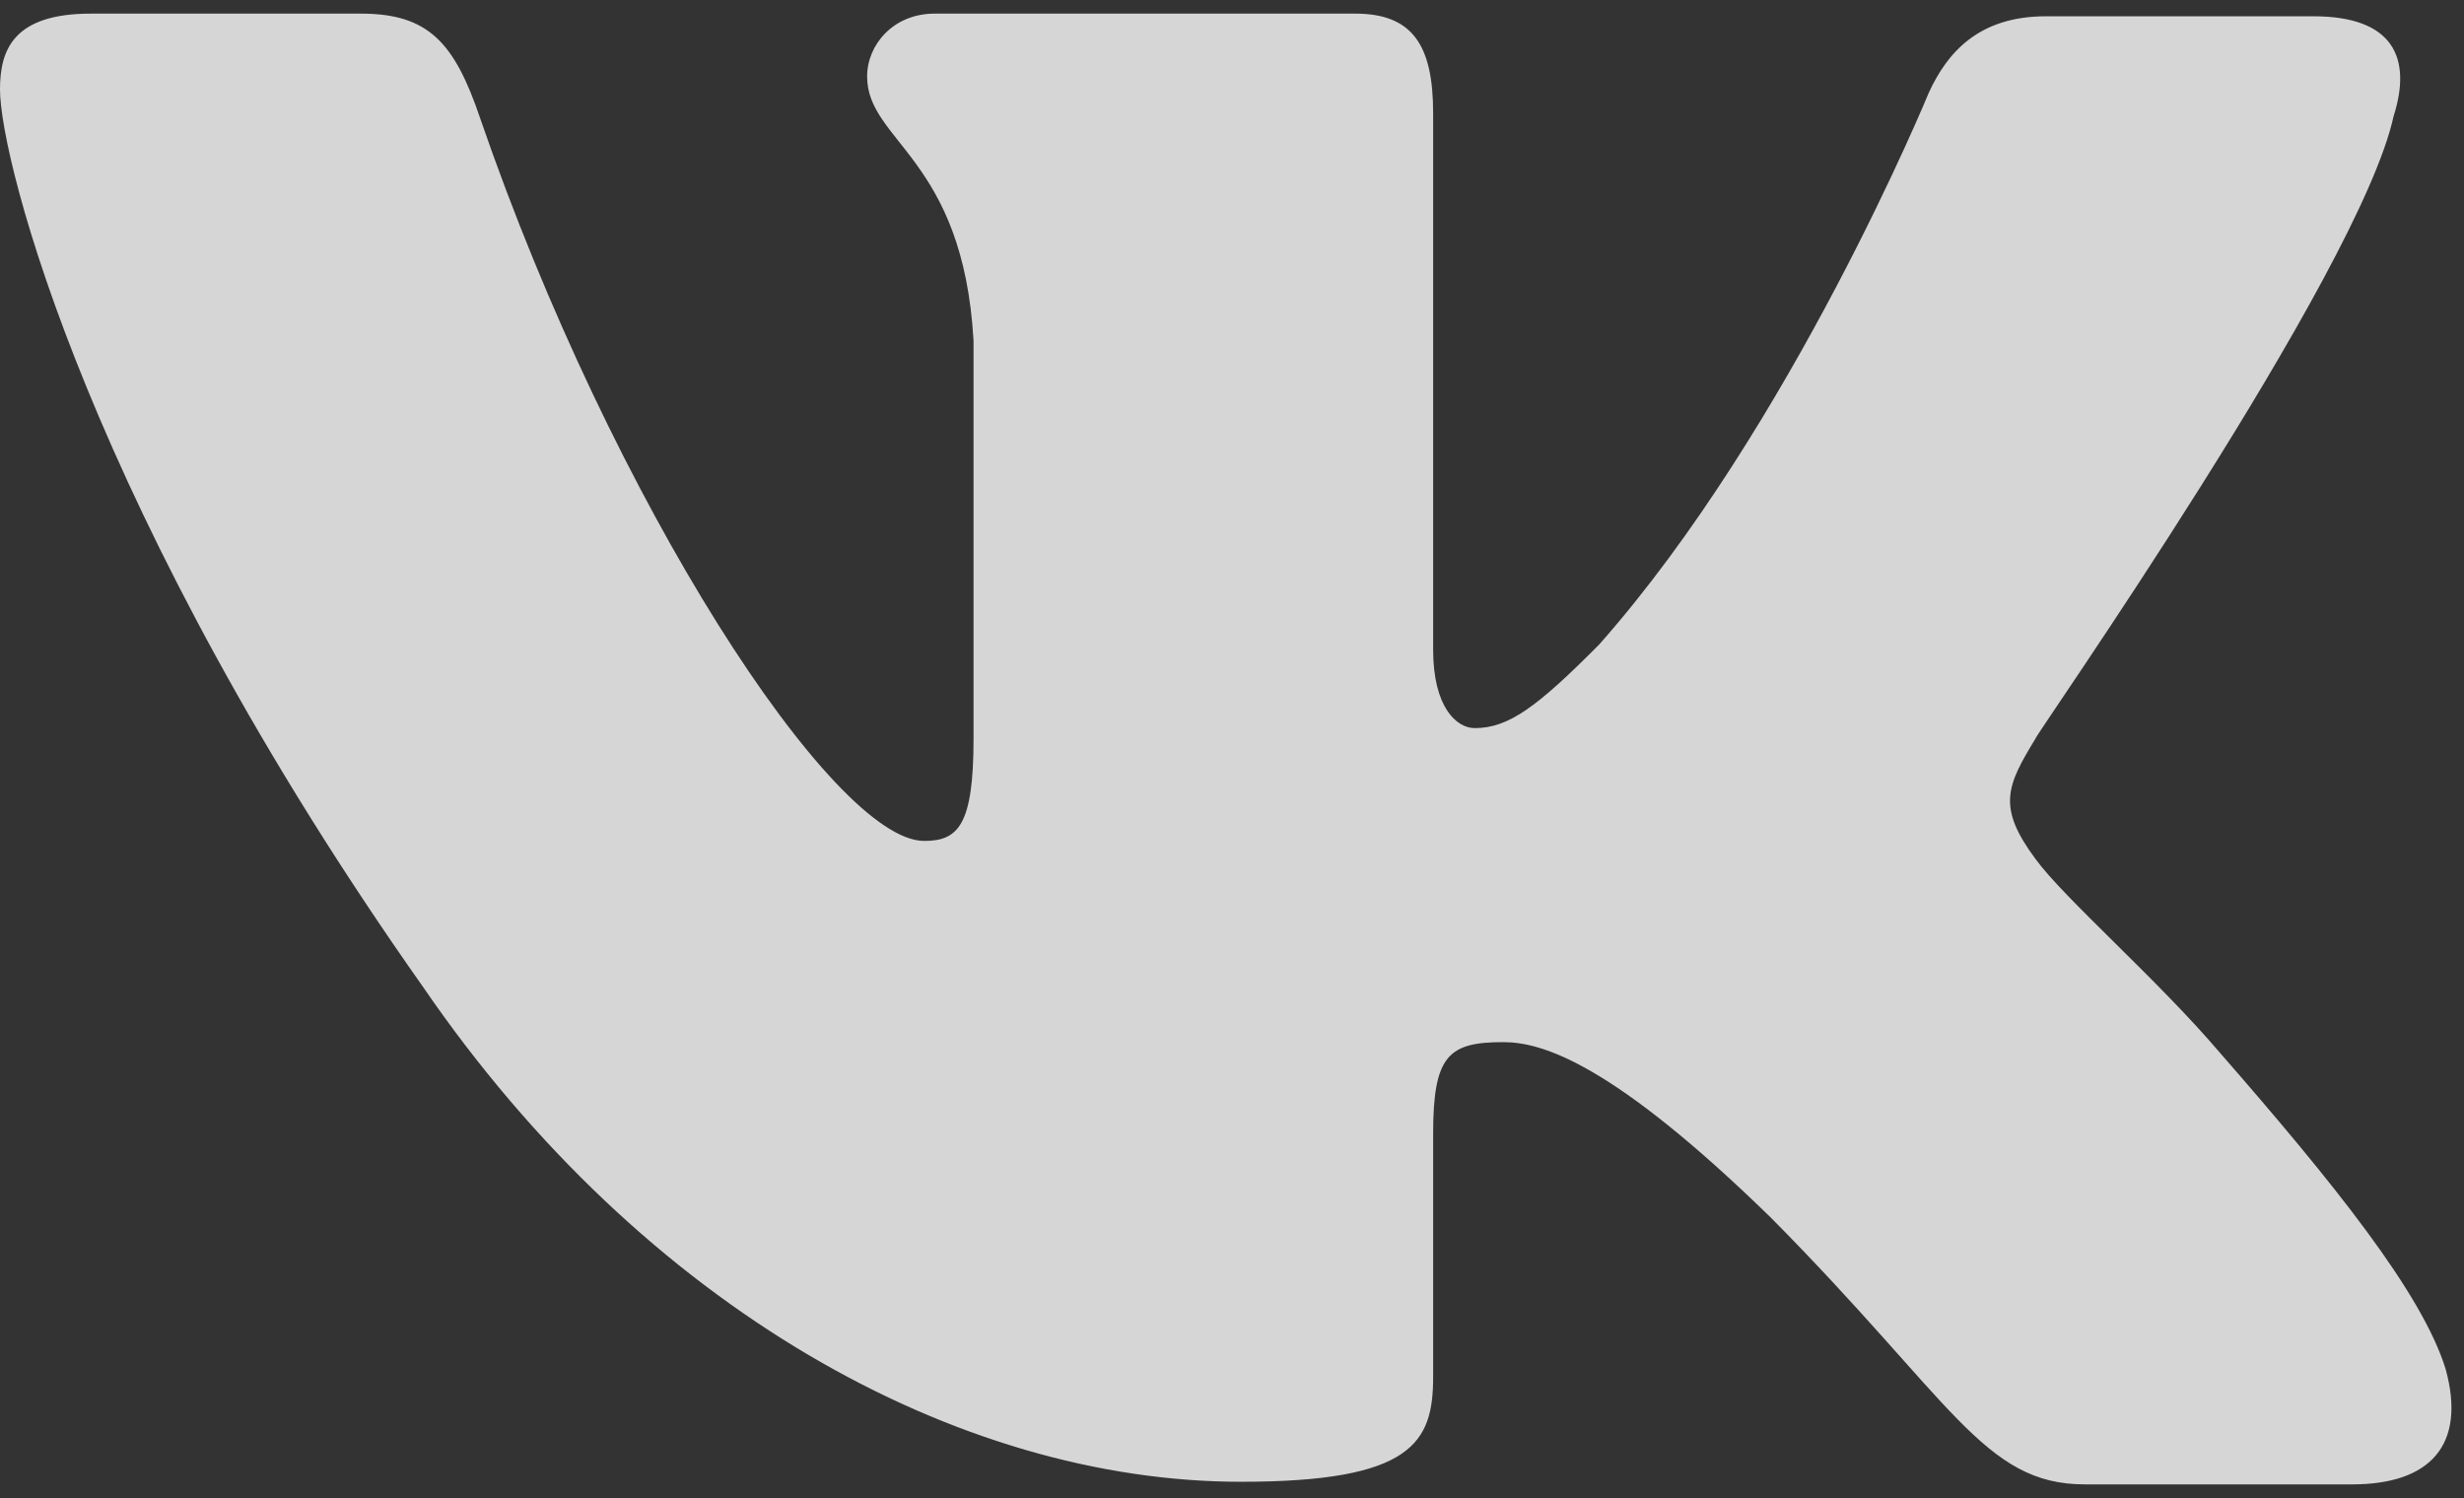 <svg width="125" height="76" viewBox="0 0 125 76" fill="none" xmlns="http://www.w3.org/2000/svg">
<rect x="0" y="0" width="125" height="76" fill="#333333" stroke="none"/>
<path id="Vector" fill-rule="evenodd" clip-rule="evenodd" d="M121.436 5.873C122.358 2.95 121.436 0.826 117.355 0.826H103.787C100.364 0.826 98.784 2.686 97.861 4.676C97.861 4.676 90.881 21.672 81.134 32.691C77.974 35.878 76.525 36.94 74.813 36.94C73.89 36.94 72.704 35.878 72.704 32.958V5.735C72.704 2.284 71.652 0.691 68.752 0.691H47.414C45.305 0.691 43.989 2.284 43.989 3.878C43.989 7.197 48.862 7.995 49.388 17.288V37.482C49.388 41.863 48.611 42.664 46.885 42.664C42.276 42.664 31.081 25.535 24.365 6.018C23.059 2.152 21.733 0.691 18.307 0.691H4.609C0.658 0.691 0 2.549 0 4.541C0 8.127 4.609 26.183 21.468 50.081C32.664 66.404 48.6 75.177 62.957 75.177C71.652 75.177 72.704 73.185 72.704 69.866V57.517C72.704 53.535 73.494 52.872 76.261 52.872C78.235 52.872 81.793 53.932 89.827 61.767C99.045 71.06 100.626 75.309 105.764 75.309H119.33C123.281 75.309 125.126 73.317 124.071 69.467C122.887 65.617 118.407 60.041 112.611 53.403C109.451 49.688 104.709 45.571 103.261 43.578C101.287 40.923 101.812 39.86 103.261 37.471C103.129 37.471 119.726 13.837 121.436 5.862" fill="white" fill-opacity="0.8"/>
</svg>
